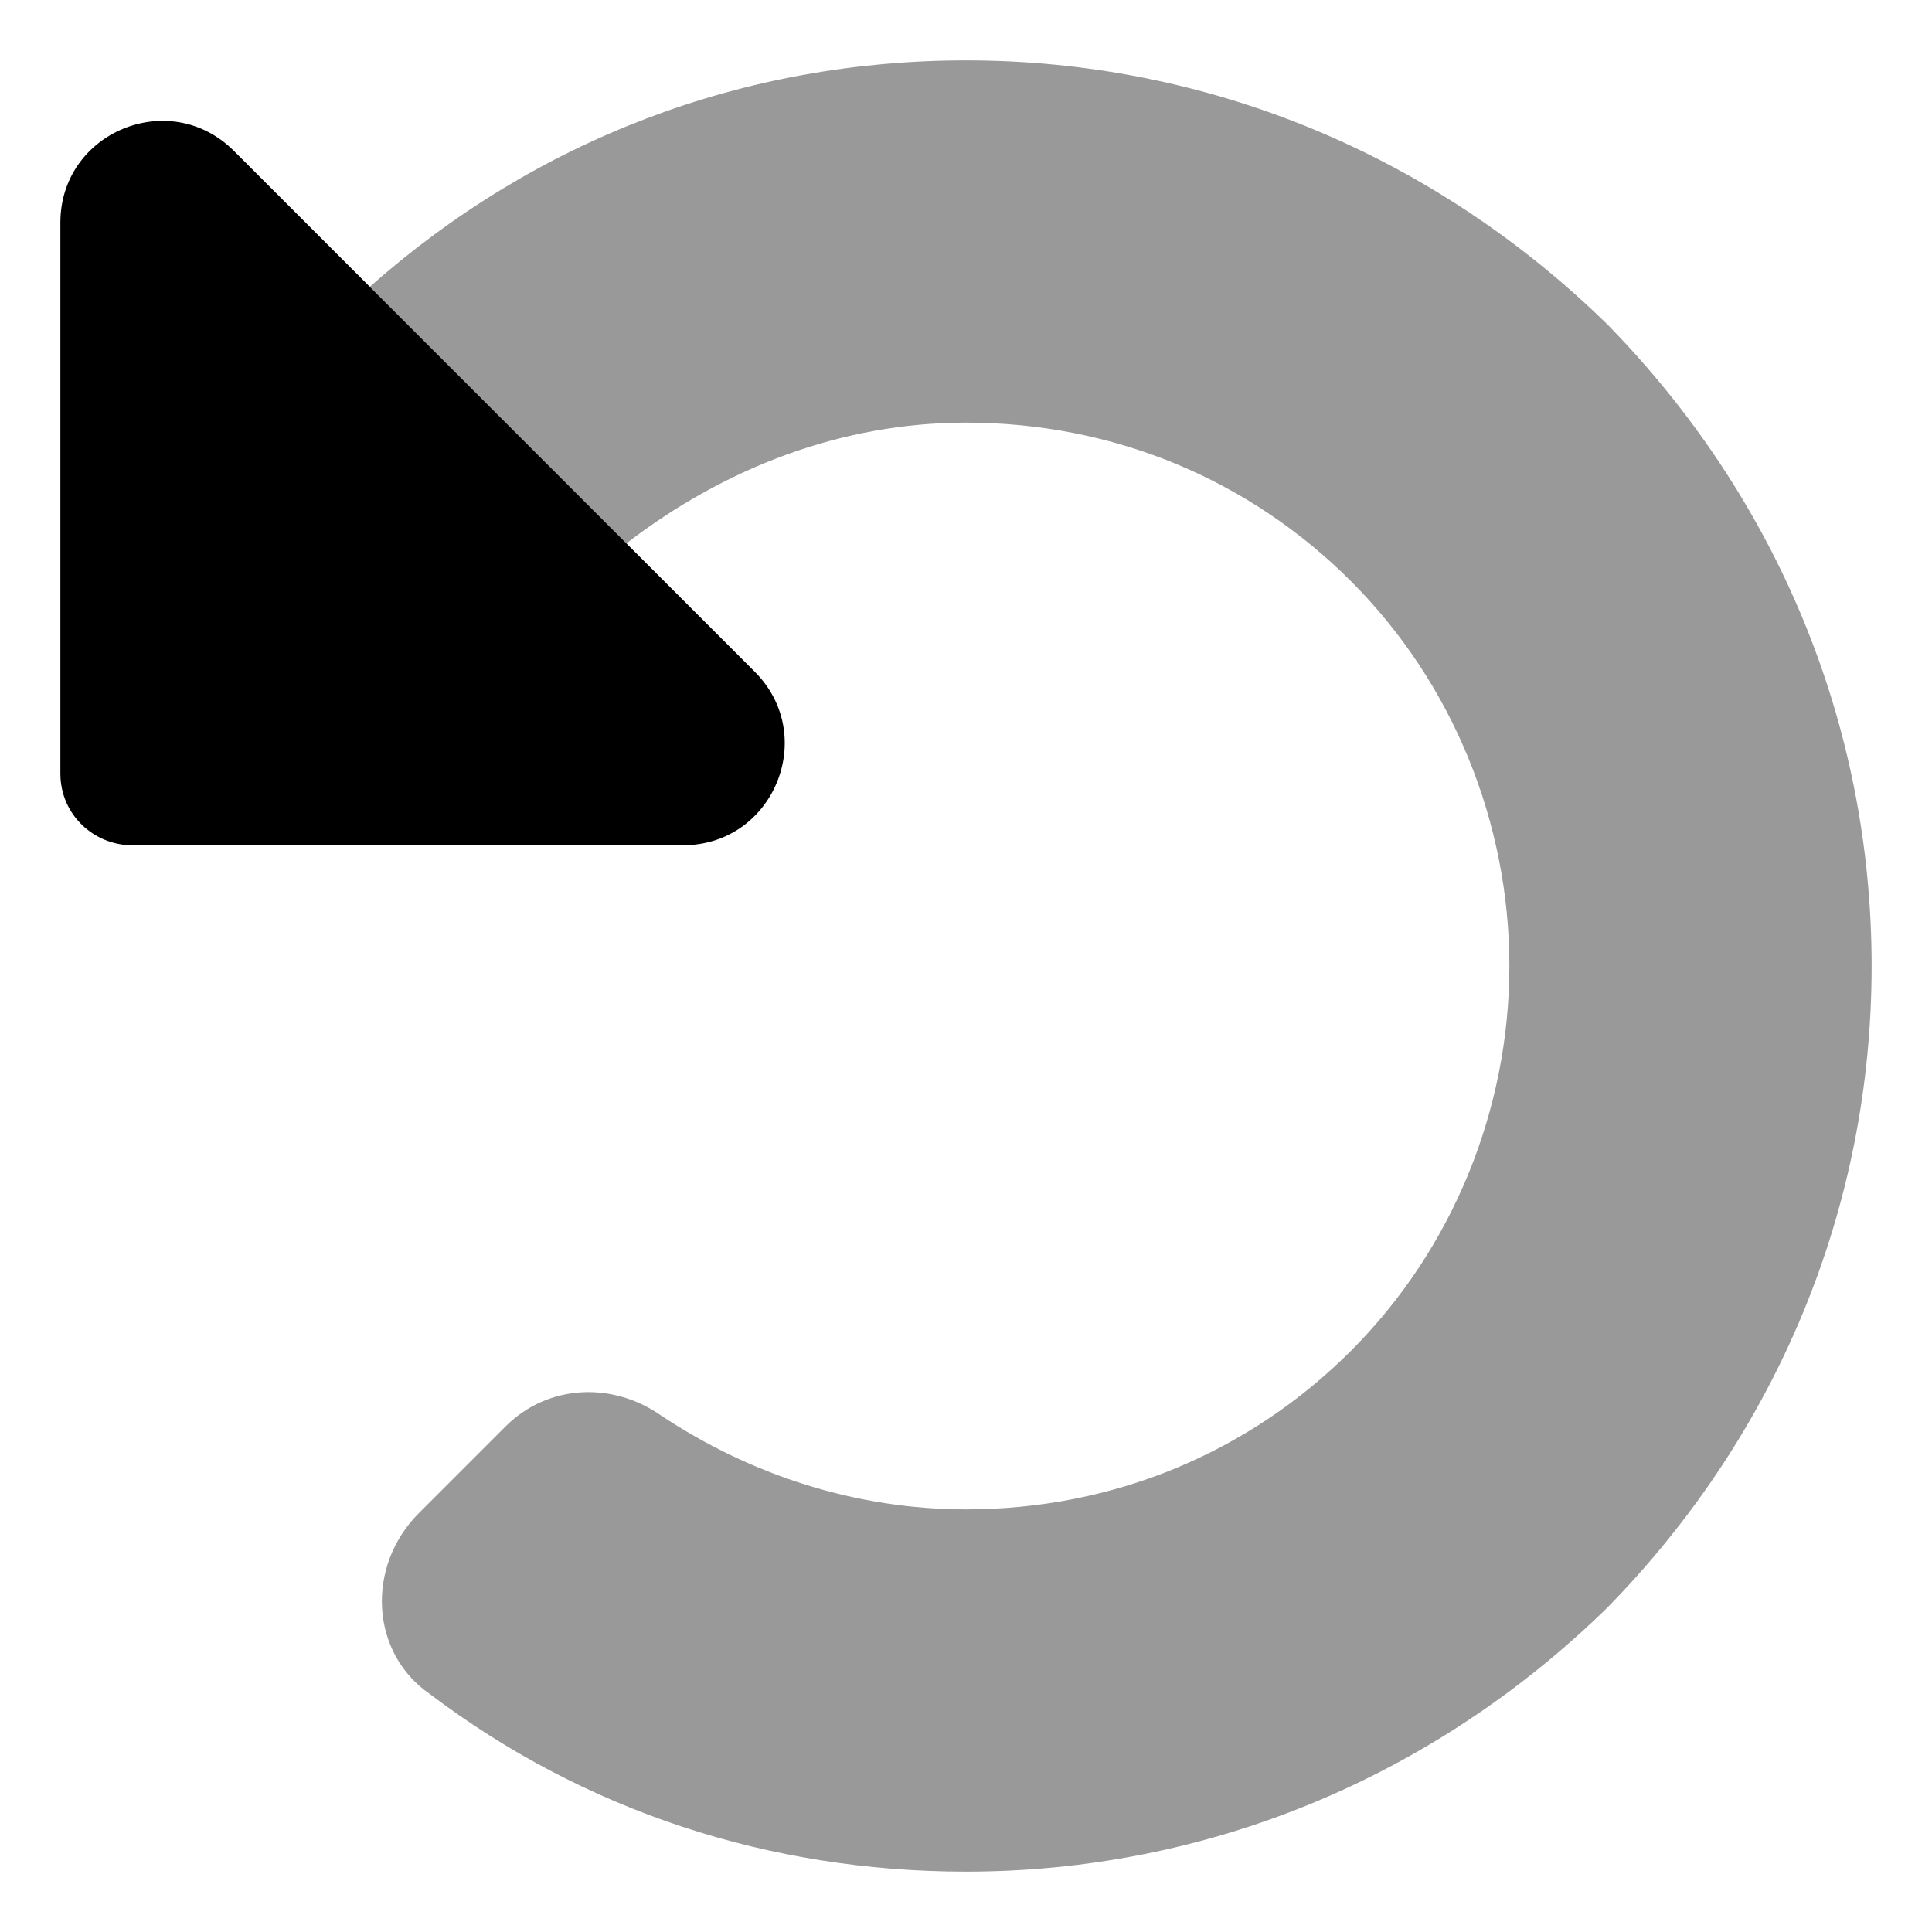 <svg xmlns="http://www.w3.org/2000/svg" viewBox="0 0 512 512"><!-- Font Awesome Pro 6.0.0-alpha1 by @fontawesome - https://fontawesome.com License - https://fontawesome.com/license (Commercial License) --><defs><style>.fa-secondary{opacity:.4}</style></defs><path d="M98 76C142 37 197 16 256 16C320 16 380 41 426 86C471 132 496 192 496 256S471 380 426 426C380 471 320 496 256 496C204 496 155 480 114 449C98 438 97 415 111 401L134 378C145 367 162 366 175 375C199 391 227 400 256 400C295 400 331 385 358 358C385 331 400 294 400 256S385 181 358 154C331 127 295 112 256 112C223 112 192 124 166 144L98 76Z" class="fa-secondary"/><path d="M62 40L200 178C217 195 205 224 181 224H35C25 224 16 216 16 205V59C16 35 45 23 62 40Z" class="fa-primary"/></svg>